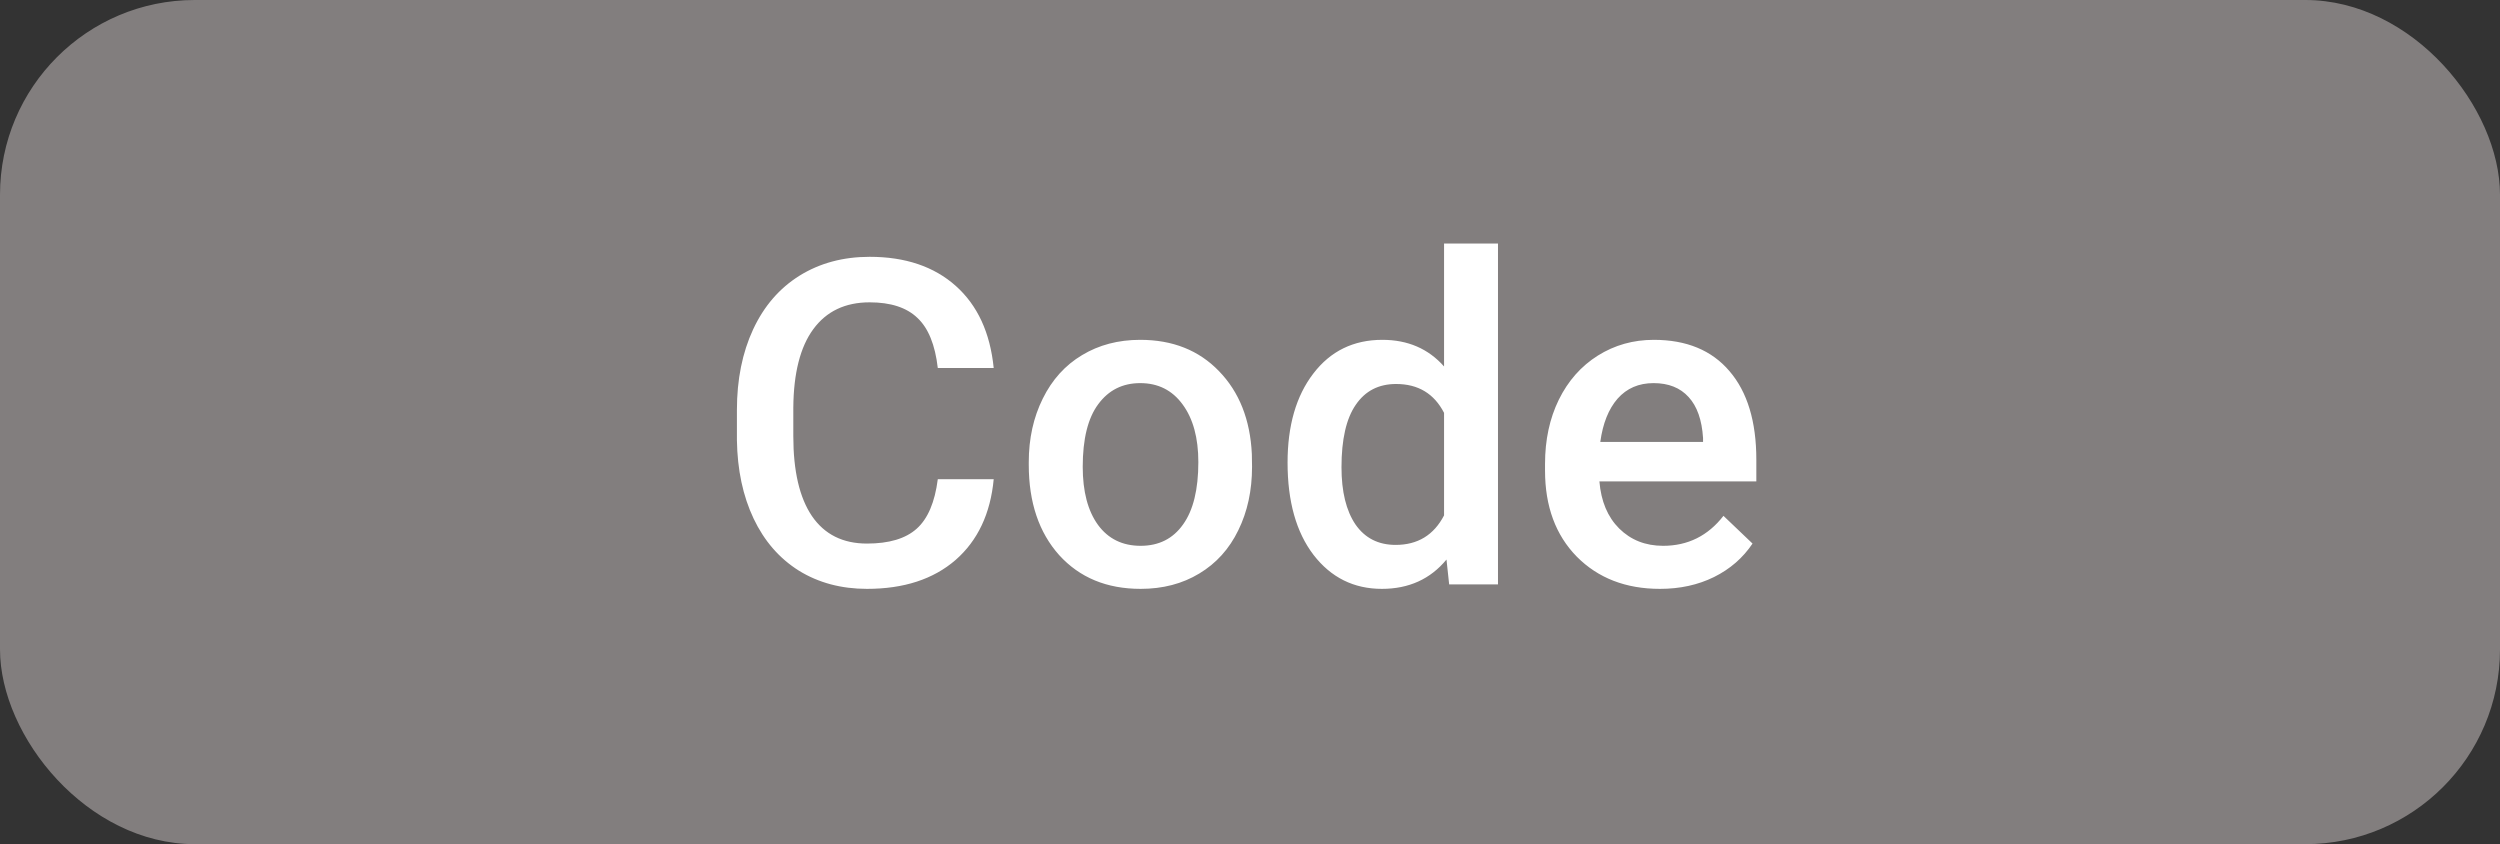 <svg width="77" height="26" viewBox="0 0 77 26" fill="none" xmlns="http://www.w3.org/2000/svg">
<rect x="0" y="0" width="77" height="26" fill="#333333" stroke="none"/>
<rect width="77" height="26" rx="6" fill="#827E7E"/>
<path d="M30.606 14.76C30.506 15.822 30.114 16.651 29.431 17.248C28.747 17.84 27.838 18.137 26.703 18.137C25.91 18.137 25.211 17.95 24.605 17.576C24.003 17.198 23.538 16.662 23.21 15.97C22.882 15.277 22.711 14.473 22.697 13.557V12.627C22.697 11.688 22.864 10.861 23.196 10.146C23.529 9.43 24.005 8.879 24.625 8.491C25.249 8.104 25.969 7.91 26.785 7.91C27.884 7.91 28.768 8.209 29.438 8.806C30.107 9.403 30.497 10.246 30.606 11.335H28.884C28.802 10.62 28.592 10.104 28.255 9.79C27.922 9.471 27.432 9.312 26.785 9.312C26.033 9.312 25.454 9.587 25.049 10.139C24.648 10.685 24.443 11.49 24.434 12.552V13.434C24.434 14.509 24.625 15.329 25.008 15.895C25.395 16.46 25.96 16.742 26.703 16.742C27.382 16.742 27.893 16.59 28.234 16.284C28.576 15.979 28.793 15.471 28.884 14.76H30.606ZM31.686 14.233C31.686 13.509 31.83 12.857 32.117 12.278C32.404 11.695 32.808 11.248 33.327 10.938C33.847 10.624 34.444 10.467 35.118 10.467C36.116 10.467 36.925 10.788 37.545 11.431C38.169 12.073 38.507 12.925 38.557 13.987L38.563 14.377C38.563 15.106 38.422 15.758 38.14 16.332C37.862 16.906 37.461 17.351 36.937 17.665C36.417 17.98 35.815 18.137 35.132 18.137C34.088 18.137 33.252 17.79 32.623 17.098C31.999 16.4 31.686 15.473 31.686 14.315V14.233ZM33.348 14.377C33.348 15.138 33.505 15.735 33.819 16.168C34.134 16.596 34.571 16.811 35.132 16.811C35.692 16.811 36.128 16.592 36.438 16.154C36.752 15.717 36.909 15.076 36.909 14.233C36.909 13.486 36.747 12.894 36.424 12.456C36.105 12.019 35.67 11.8 35.118 11.8C34.576 11.8 34.145 12.016 33.826 12.449C33.507 12.878 33.348 13.52 33.348 14.377ZM39.657 14.247C39.657 13.108 39.922 12.194 40.45 11.506C40.979 10.813 41.688 10.467 42.576 10.467C43.36 10.467 43.993 10.74 44.477 11.287V7.5H46.138V18H44.634L44.552 17.234C44.055 17.836 43.392 18.137 42.562 18.137C41.697 18.137 40.995 17.788 40.457 17.091C39.924 16.394 39.657 15.446 39.657 14.247ZM41.318 14.391C41.318 15.143 41.462 15.73 41.749 16.154C42.041 16.574 42.453 16.783 42.986 16.783C43.665 16.783 44.162 16.48 44.477 15.874V12.716C44.171 12.123 43.679 11.827 43 11.827C42.462 11.827 42.047 12.041 41.756 12.47C41.464 12.894 41.318 13.534 41.318 14.391ZM51.128 18.137C50.075 18.137 49.221 17.806 48.565 17.145C47.913 16.48 47.587 15.596 47.587 14.493V14.288C47.587 13.55 47.728 12.891 48.011 12.312C48.298 11.729 48.699 11.276 49.214 10.952C49.729 10.629 50.303 10.467 50.937 10.467C51.944 10.467 52.721 10.788 53.268 11.431C53.819 12.073 54.095 12.982 54.095 14.158V14.828H49.262C49.312 15.439 49.515 15.922 49.87 16.277C50.23 16.633 50.681 16.811 51.224 16.811C51.985 16.811 52.605 16.503 53.083 15.888L53.978 16.742C53.682 17.184 53.286 17.528 52.789 17.774C52.297 18.016 51.743 18.137 51.128 18.137ZM50.93 11.8C50.474 11.8 50.105 11.959 49.822 12.278C49.544 12.597 49.367 13.042 49.289 13.611H52.454V13.488C52.418 12.932 52.27 12.513 52.01 12.23C51.75 11.943 51.39 11.8 50.93 11.8Z" fill="white"/>
</svg>
